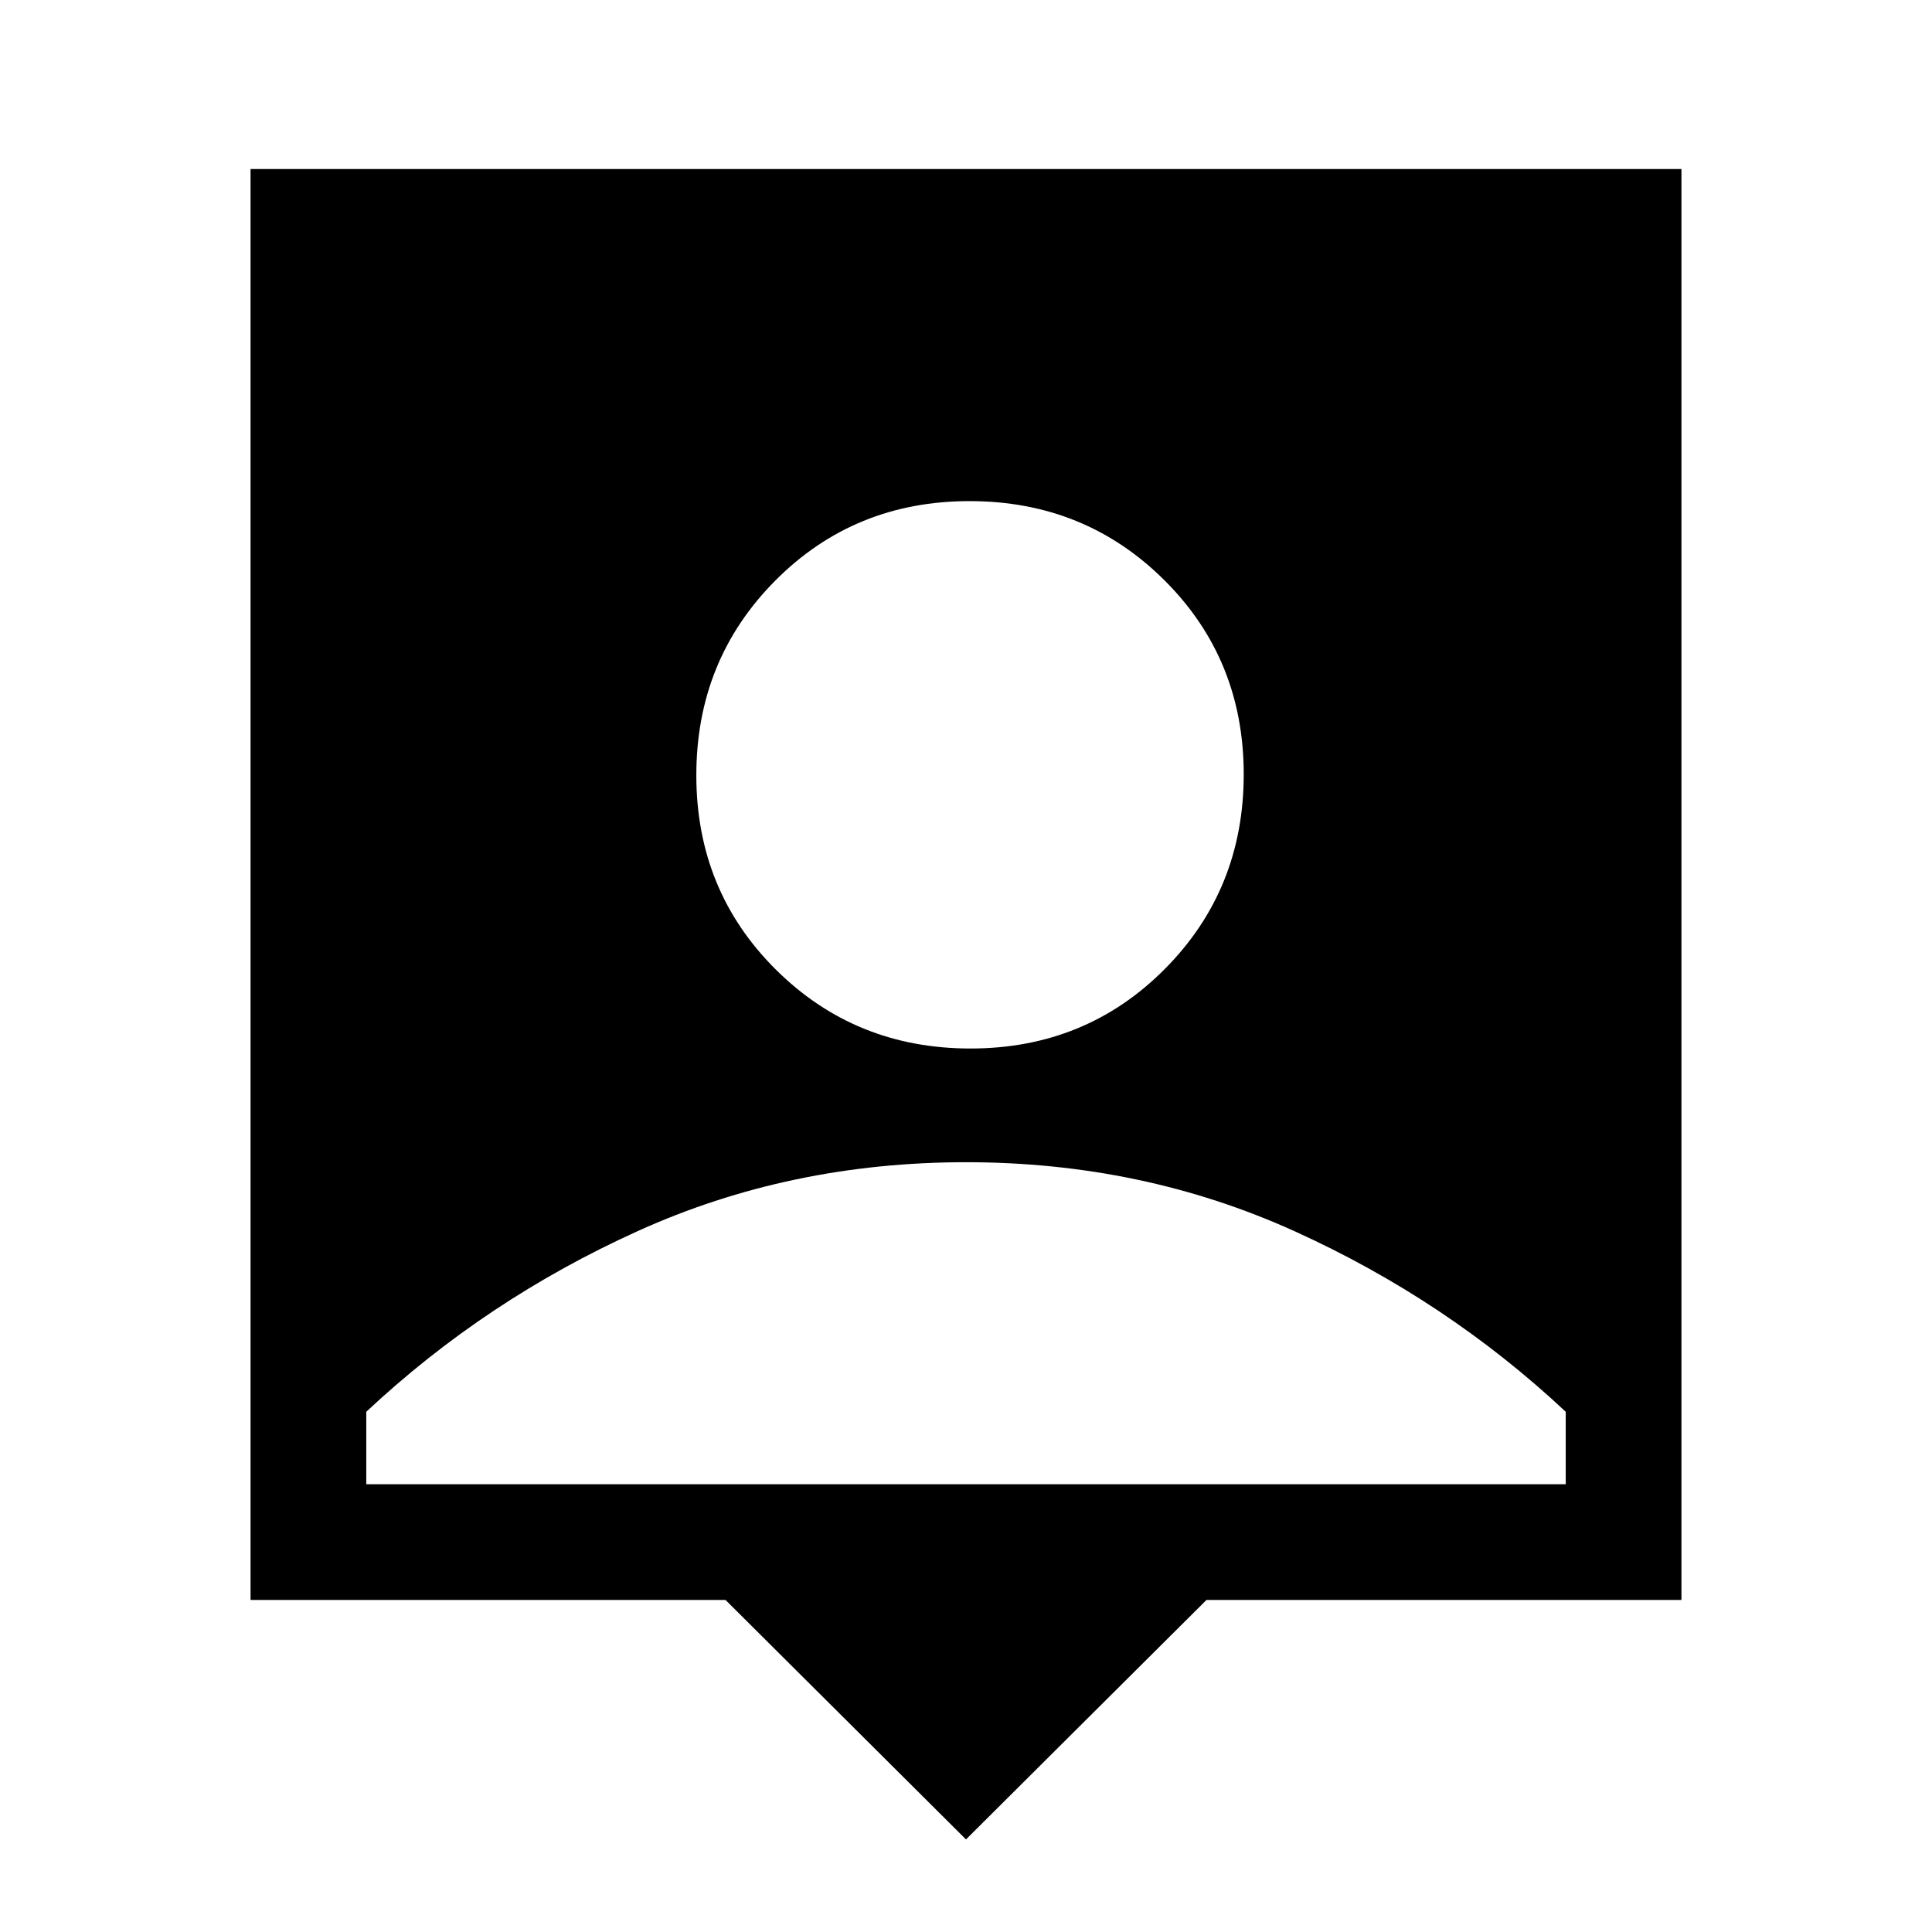 <svg xmlns="http://www.w3.org/2000/svg" height="48" viewBox="0 -960 960 960" width="48"><path d="M480-46 360.5-165h-236v-711h711v711h-236L480-46Zm2.23-393q57.27 0 96.52-39.48Q618-517.96 618-575.23t-39.48-96.52Q539.04-711 481.77-711t-96.52 39.48Q346-632.04 346-574.77t39.48 96.52Q424.96-439 482.23-439ZM182-222.5h596v-36q-59.31-55.57-134.91-89.79Q567.5-382.5 480-382.5t-163.09 34.21Q241.31-314.07 182-258.5v36Z"/></svg>